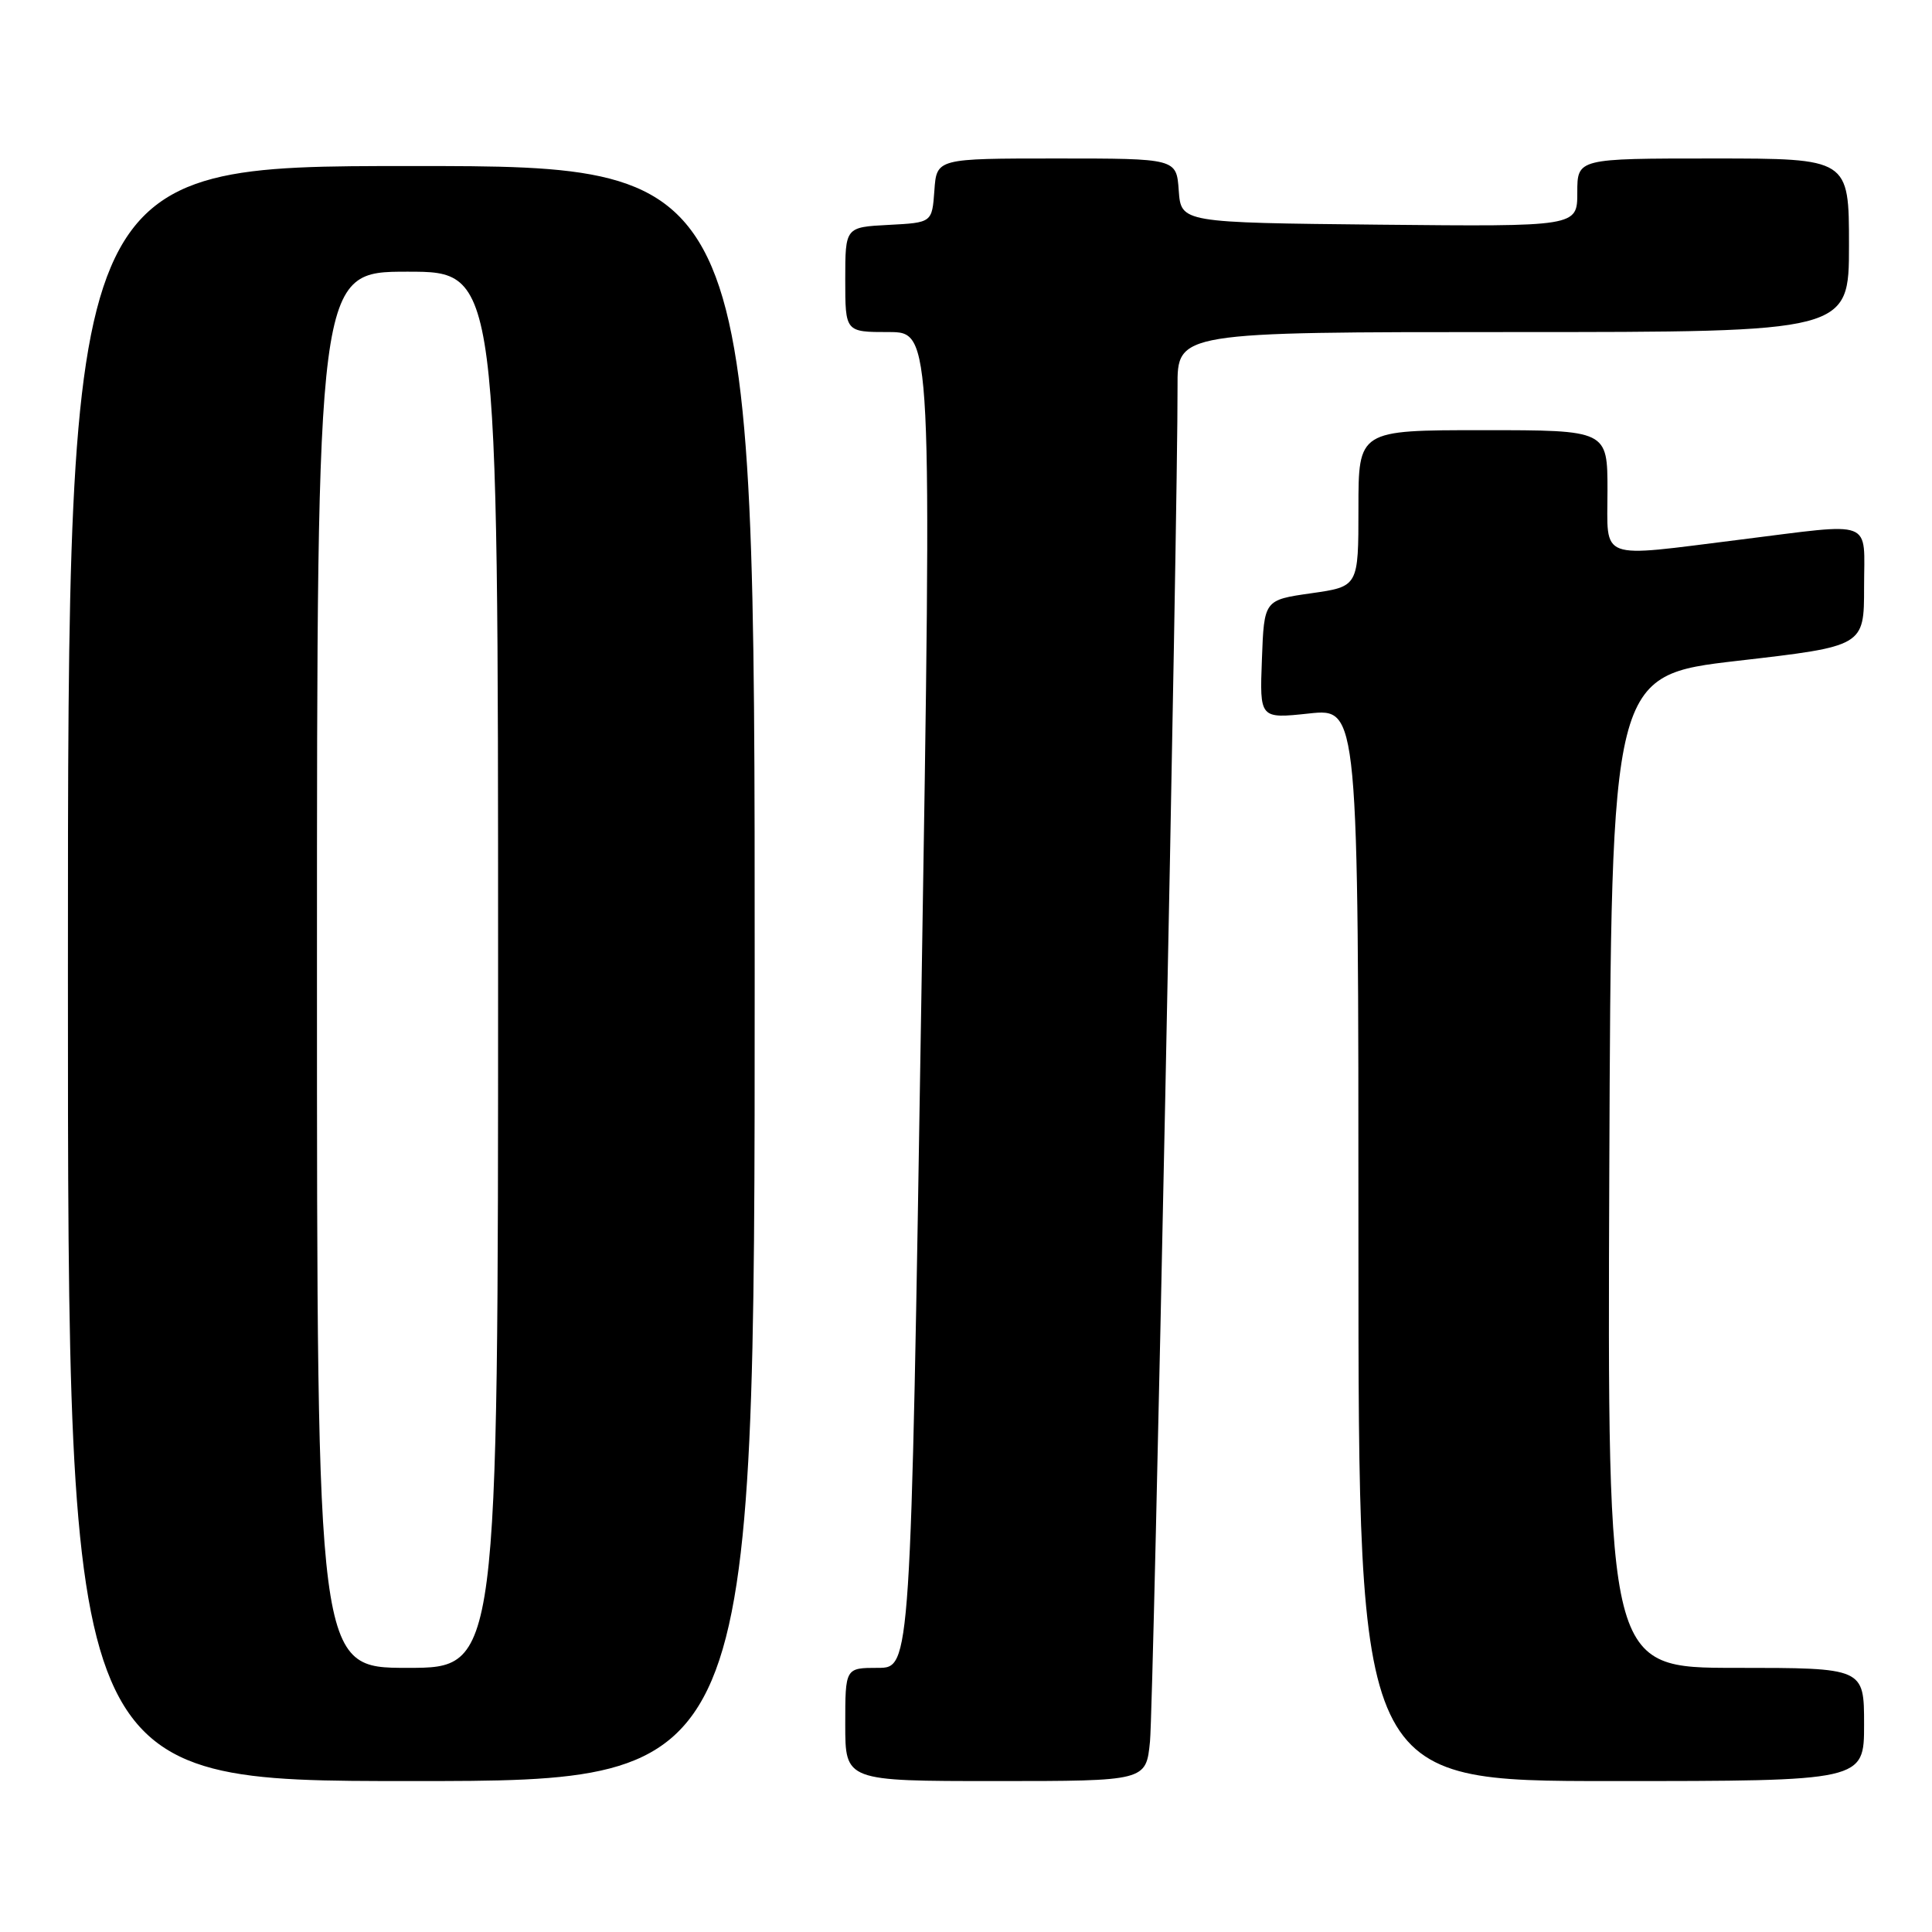 <?xml version="1.0" encoding="UTF-8" standalone="no"?>
<!DOCTYPE svg PUBLIC "-//W3C//DTD SVG 1.1//EN" "http://www.w3.org/Graphics/SVG/1.1/DTD/svg11.dtd" >
<svg xmlns="http://www.w3.org/2000/svg" xmlns:xlink="http://www.w3.org/1999/xlink" version="1.1" viewBox="0 0 256 256">
 <g >
 <path fill="currentColor"
d=" M 100.00 129.00 C 100.00 22.00 100.00 22.00 54.50 22.00 C 9.00 22.00 9.00 22.00 9.00 129.00 C 9.00 236.00 9.00 236.00 54.50 236.00 C 100.00 236.00 100.00 236.00 100.00 129.00 Z  M 152.38 230.75 C 152.86 225.86 156.09 67.30 156.03 51.25 C 156.00 44.00 156.00 44.00 200.50 44.00 C 245.00 44.00 245.00 44.00 245.00 32.50 C 245.00 21.00 245.00 21.00 227.00 21.00 C 209.00 21.00 209.00 21.00 209.00 25.52 C 209.00 30.03 209.00 30.03 182.75 29.77 C 156.50 29.50 156.50 29.50 156.19 25.25 C 155.89 21.00 155.89 21.00 140.00 21.00 C 124.11 21.00 124.11 21.00 123.81 25.25 C 123.50 29.50 123.50 29.50 117.75 29.80 C 112.00 30.10 112.00 30.10 112.00 37.05 C 112.00 44.00 112.00 44.00 117.75 44.00 C 123.50 44.00 123.50 44.00 122.08 132.50 C 120.67 221.00 120.67 221.00 116.33 221.00 C 112.00 221.00 112.00 221.00 112.00 228.50 C 112.00 236.00 112.00 236.00 131.93 236.00 C 151.86 236.00 151.86 236.00 152.38 230.75 Z  M 247.00 228.50 C 247.00 221.00 247.00 221.00 229.99 221.00 C 212.99 221.00 212.99 221.00 213.24 155.25 C 213.50 89.50 213.50 89.50 230.25 87.56 C 247.00 85.63 247.00 85.63 247.00 77.81 C 247.00 68.64 248.60 69.26 230.54 71.51 C 211.53 73.88 213.00 74.42 213.00 65.00 C 213.00 57.00 213.00 57.00 196.50 57.00 C 180.00 57.00 180.00 57.00 180.00 67.36 C 180.00 77.72 180.00 77.72 173.75 78.61 C 167.50 79.50 167.50 79.50 167.21 87.37 C 166.91 95.24 166.91 95.24 173.46 94.54 C 180.00 93.84 180.00 93.84 180.00 164.92 C 180.00 236.00 180.00 236.00 213.50 236.00 C 247.00 236.00 247.00 236.00 247.00 228.50 Z  M 42.00 128.50 C 42.00 36.00 42.00 36.00 54.00 36.00 C 66.00 36.00 66.00 36.00 66.00 128.50 C 66.00 221.00 66.00 221.00 54.00 221.00 C 42.00 221.00 42.00 221.00 42.00 128.50 Z "/>
</g>
</svg>